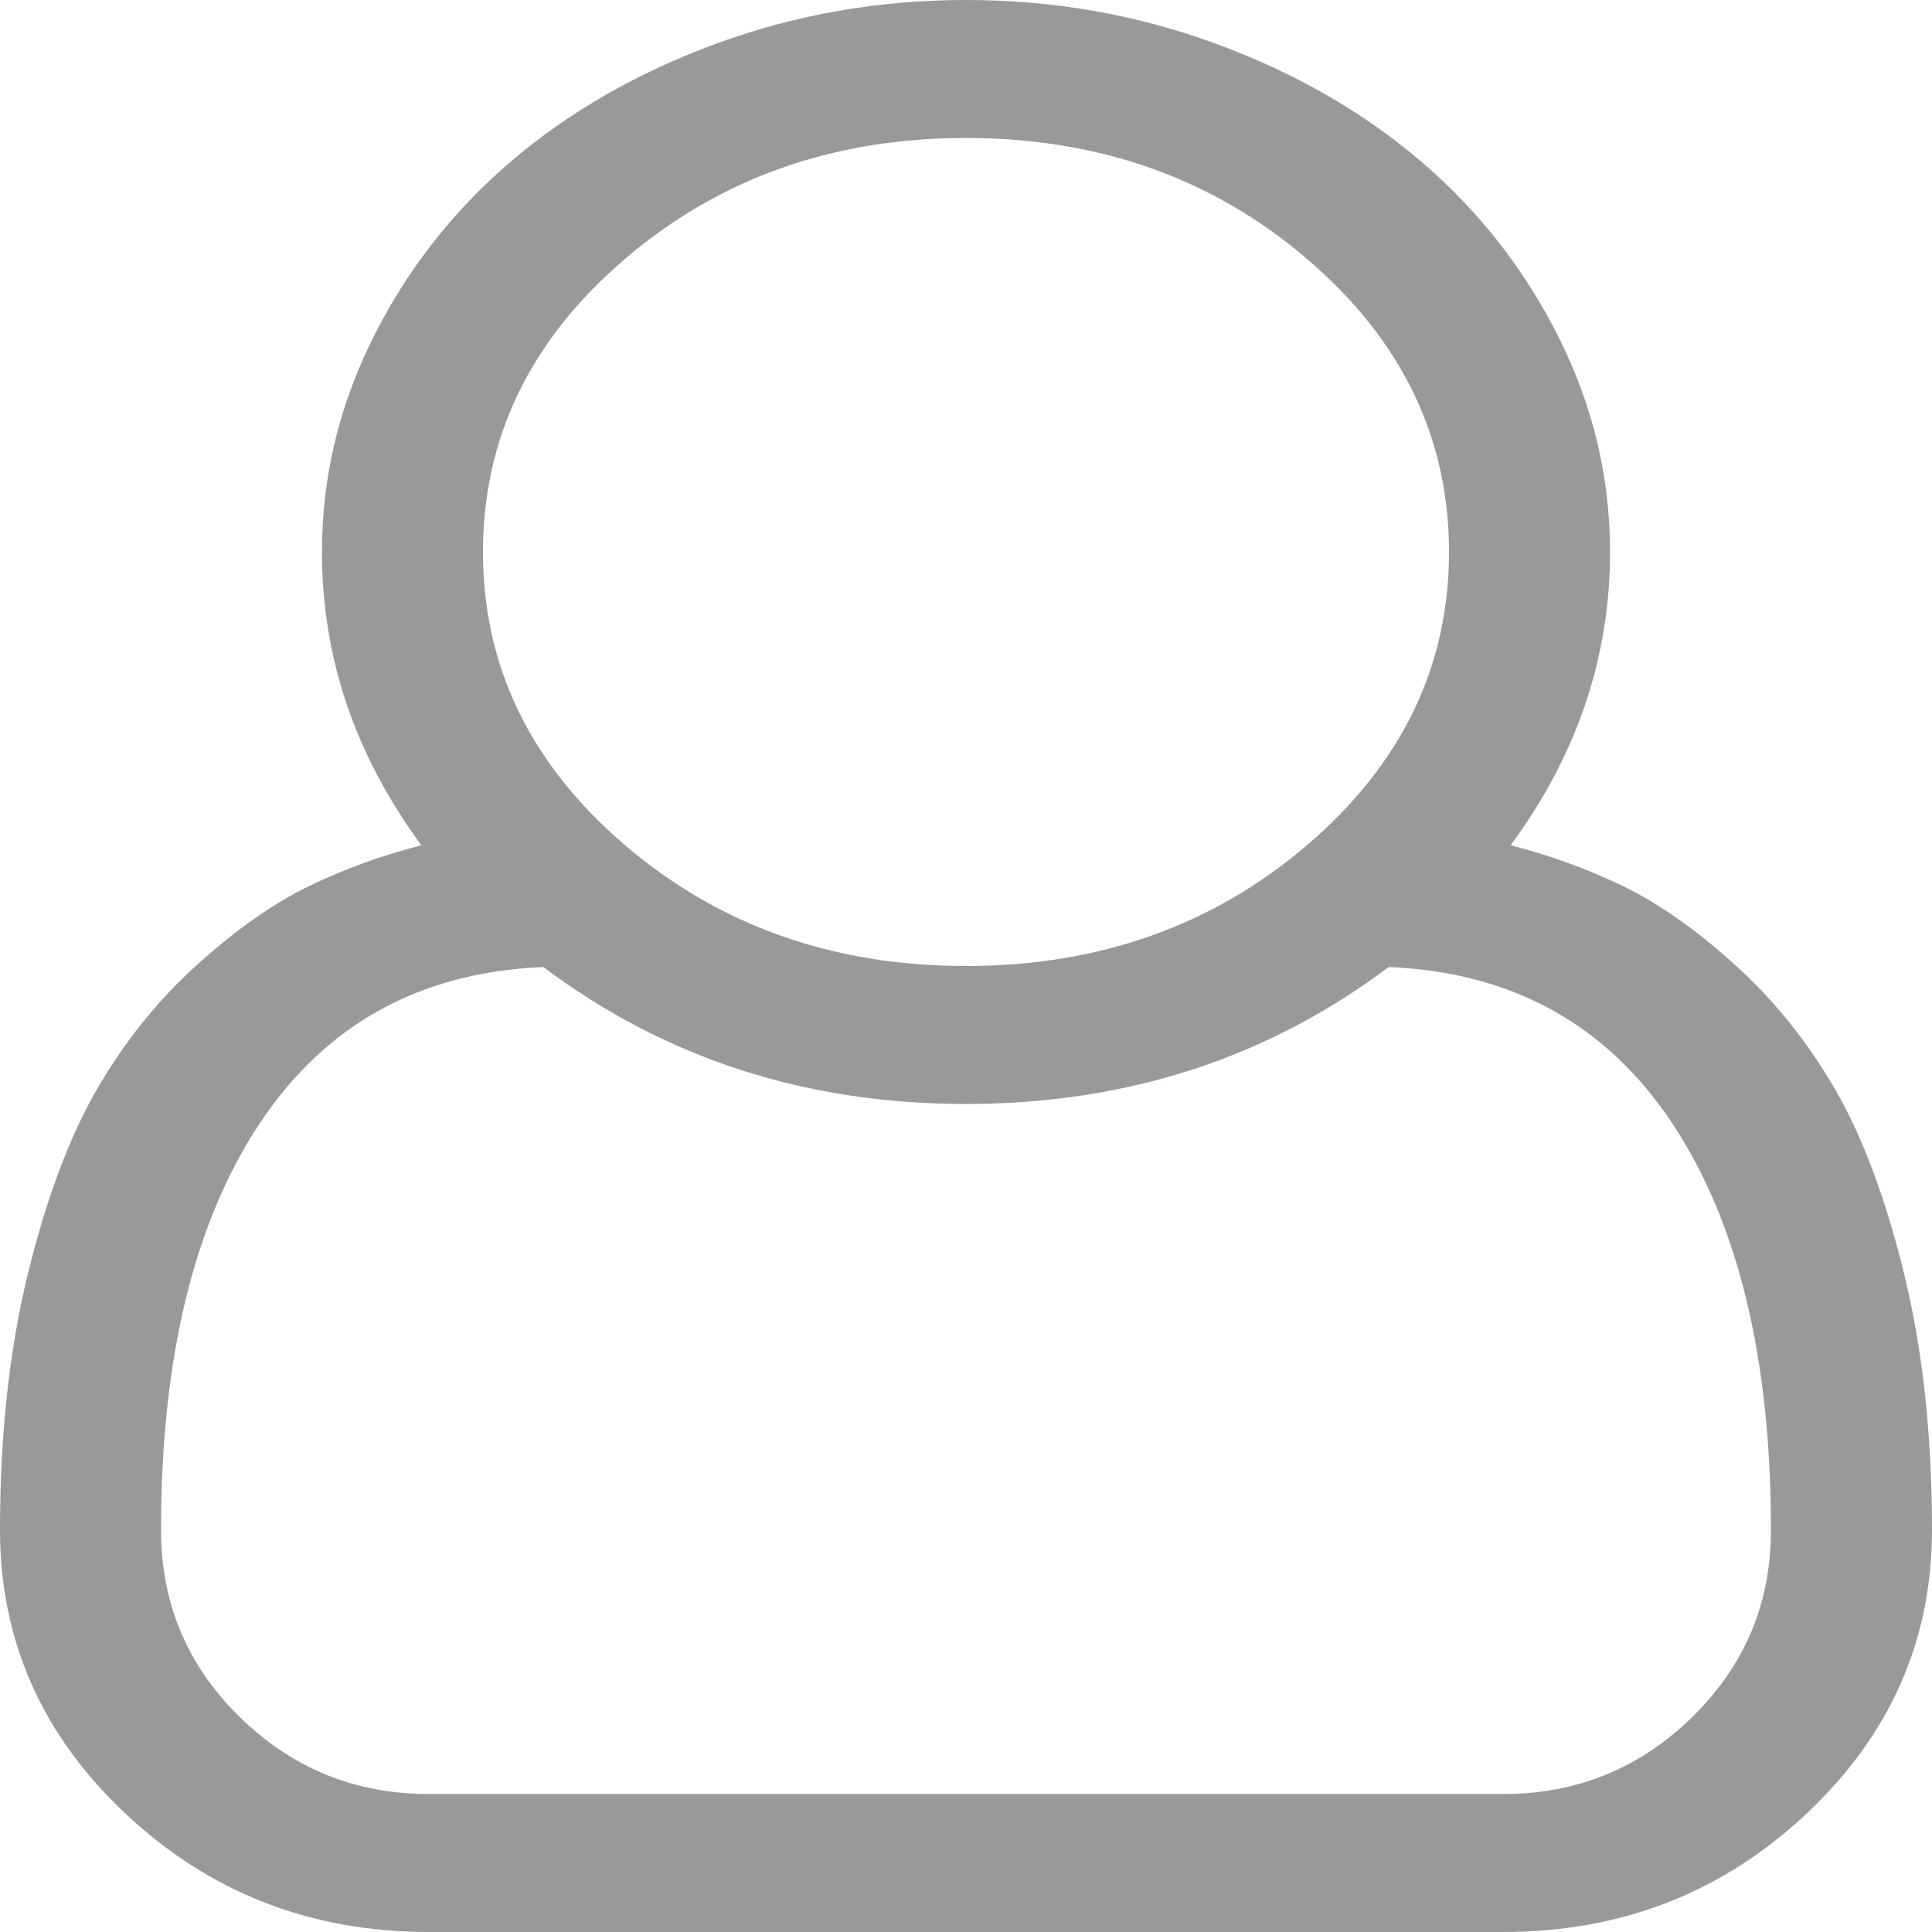 ﻿<?xml version="1.0" encoding="utf-8"?>
<svg version="1.1" xmlns:xlink="http://www.w3.org/1999/xlink" width="17px" height="17px" xmlns="http://www.w3.org/2000/svg">
  <g transform="matrix(1 0 0 1 -52 -104 )">
    <path d="M 14.167 4.857  C 14.167 5.787  13.875 6.647  13.292 7.438  C 13.639 7.526  13.969 7.646  14.283 7.798  C 14.596 7.95  14.925 8.181  15.268 8.491  C 15.611 8.8  15.904 9.166  16.148 9.586  C 16.391 10.007  16.594 10.551  16.757 11.218  C 16.919 11.885  17 12.633  17 13.461  C 17 14.435  16.631 15.269  15.893 15.961  C 15.155 16.654  14.266 17  13.226 17  L 3.774 17  C 2.734 17  1.845 16.654  1.107 15.961  C 0.369 15.269  0 14.435  0 13.461  C 0 12.633  0.081 11.885  0.243 11.218  C 0.406 10.551  0.609 10.007  0.852 9.586  C 1.096 9.166  1.389 8.8  1.732 8.491  C 2.075 8.181  2.404 7.95  2.717 7.798  C 3.031 7.646  3.361 7.526  3.708 7.438  C 3.125 6.647  2.833 5.787  2.833 4.857  C 2.833 4.199  2.983 3.572  3.282 2.974  C 3.58 2.376  3.984 1.859  4.493 1.423  C 5.003 0.987  5.606 0.64  6.303 0.384  C 7 0.128  7.733 0  8.5 0  C 9.267 0  10 0.128  10.697 0.384  C 11.394 0.64  11.997 0.987  12.507 1.423  C 13.016 1.859  13.42 2.376  13.718 2.974  C 14.017 3.572  14.167 4.199  14.167 4.857  Z M 11.505 2.282  C 10.675 1.57  9.673 1.214  8.5 1.214  C 7.327 1.214  6.325 1.57  5.495 2.282  C 4.665 2.993  4.25 3.852  4.25 4.857  C 4.25 5.863  4.665 6.721  5.495 7.433  C 6.325 8.144  7.327 8.5  8.5 8.5  C 9.673 8.5  10.675 8.144  11.505 7.433  C 12.335 6.721  12.75 5.863  12.75 4.857  C 12.75 3.852  12.335 2.993  11.505 2.282  Z M 3.774 15.786  L 13.226 15.786  C 13.875 15.786  14.43 15.56  14.892 15.107  C 15.353 14.655  15.583 14.107  15.583 13.461  C 15.583 11.95  15.294 10.758  14.715 9.885  C 14.135 9.012  13.303 8.554  12.219 8.509  C 11.149 9.313  9.909 9.714  8.5 9.714  C 7.091 9.714  5.851 9.313  4.781 8.509  C 3.697 8.554  2.865 9.012  2.285 9.885  C 1.706 10.758  1.417 11.95  1.417 13.461  C 1.417 14.107  1.647 14.655  2.108 15.107  C 2.57 15.56  3.125 15.786  3.774 15.786  Z " fill-rule="nonzero" fill="#9b9898" stroke="none" transform="matrix(1 0 0 1 52 104 )" />
  </g>
</svg>